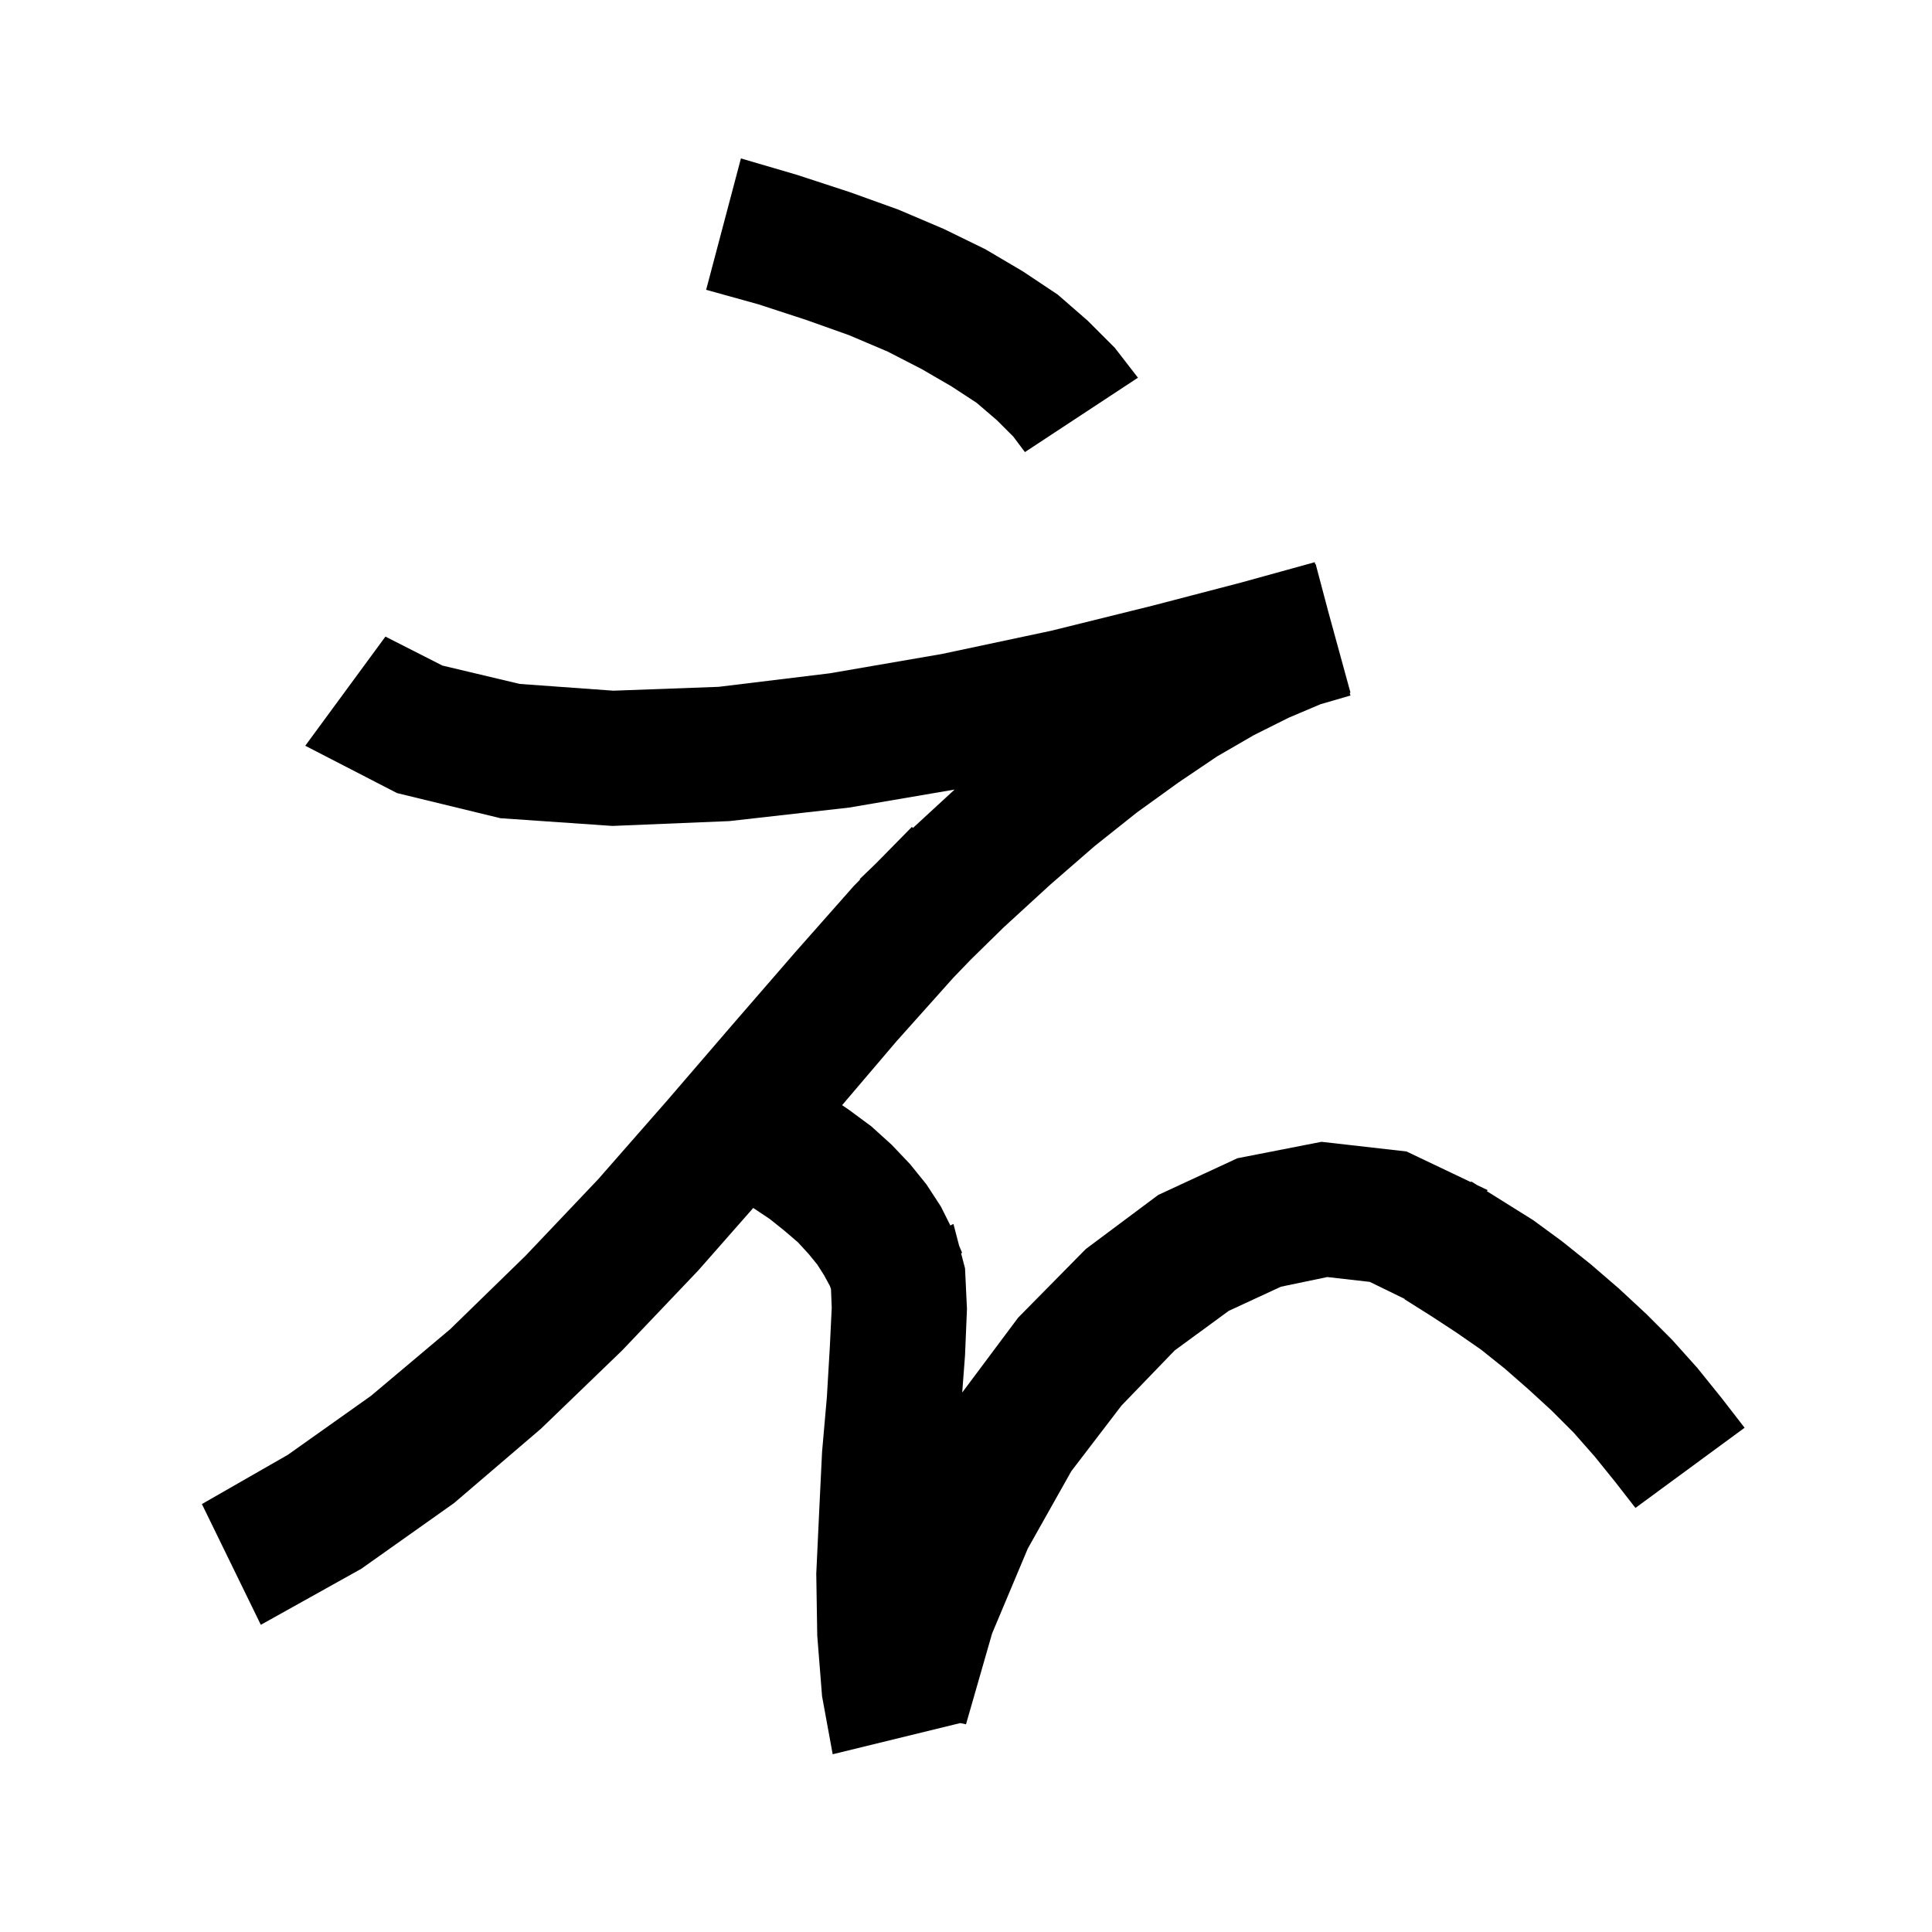 <svg xmlns="http://www.w3.org/2000/svg" xmlns:xlink="http://www.w3.org/1999/xlink" version="1.1" baseProfile="full" viewBox="0 0 200 200" width="200" height="200">
<g fill="black">
<path d="M 136.159 58.414 L 136.2 58.4 L 137.477 63.223 L 139.8 71.7 L 139.726 71.72 L 139.8 72.0 L 136.7 72.9 L 133.4 74.3 L 129.8 76.1 L 126.0 78.3 L 122.0 81.0 L 117.7 84.1 L 113.3 87.6 L 108.7 91.6 L 103.9 96.0 L 100.501 99.331 L 98.7 101.2 L 92.8 107.8 L 87.175 114.407 L 87.9 114.9 L 90.2 116.6 L 92.3 118.5 L 94.2 120.5 L 95.9 122.6 L 97.4 124.9 L 98.38 126.86 L 98.7 126.7 L 99.286 128.947 L 99.6 129.7 L 99.492 129.736 L 99.9 131.3 L 100.1 135.5 L 99.9 140.3 L 99.609 144.152 L 105.4 136.4 L 112.4 129.3 L 119.9 123.7 L 128.1 119.9 L 136.8 118.2 L 145.6 119.2 L 152.26 122.371 L 152.3 122.3 L 152.908 122.68 L 154.0 123.2 L 153.921 123.313 L 158.7 126.3 L 161.7 128.5 L 164.7 130.9 L 167.6 133.4 L 170.4 136.0 L 173.1 138.7 L 175.7 141.6 L 178.2 144.7 L 180.6 147.8 L 169.3 156.1 L 167.2 153.4 L 165.1 150.8 L 162.9 148.3 L 160.6 146.0 L 158.2 143.8 L 155.8 141.7 L 153.3 139.7 L 150.7 137.9 L 148.1 136.2 L 145.4 134.5 L 145.419 134.466 L 141.8 132.7 L 137.4 132.2 L 132.6 133.2 L 127.2 135.7 L 121.6 139.8 L 116.1 145.5 L 110.9 152.3 L 106.4 160.3 L 102.7 169.1 L 100.0 178.5 L 99.41 178.371 L 86.2 181.6 L 85.1 175.6 L 84.6 169.3 L 84.5 162.9 L 84.8 156.5 L 85.1 150.3 L 85.6 144.6 L 85.9 139.5 L 86.1 135.4 L 86.025 133.443 L 85.9 133.1 L 85.3 132.0 L 84.6 130.9 L 83.7 129.8 L 82.6 128.6 L 81.2 127.4 L 79.7 126.2 L 77.974 125.049 L 72.3 131.5 L 64.4 139.8 L 56.0 147.9 L 47.0 155.6 L 37.4 162.4 L 27.0 168.2 L 20.9 155.7 L 29.8 150.6 L 38.4 144.5 L 46.6 137.6 L 54.4 130.0 L 61.9 122.1 L 69.0 114.0 L 75.8 106.1 L 82.3 98.6 L 88.4 91.7 L 89.045 91.045 L 89.0 91.0 L 90.654 89.408 L 94.4 85.6 L 94.505 85.711 L 98.819 81.736 L 87.9 83.6 L 75.5 85.0 L 63.4 85.5 L 51.8 84.7 L 41.1 82.1 L 31.6 77.2 L 39.9 65.9 L 45.8 68.9 L 53.8 70.8 L 63.5 71.5 L 74.4 71.1 L 85.9 69.7 L 97.5 67.7 L 108.8 65.3 L 119.3 62.7 L 128.5 60.3 L 136.1 58.2 Z M 82.5 18.1 L 88.0 19.9 L 93.0 21.7 L 97.7 23.7 L 102.0 25.8 L 105.9 28.1 L 109.5 30.5 L 112.6 33.2 L 115.4 36.0 L 117.8 39.1 L 106.1 46.8 L 104.9 45.2 L 103.2 43.5 L 101.1 41.7 L 98.5 40.0 L 95.4 38.2 L 91.9 36.4 L 87.9 34.7 L 83.4 33.1 L 78.5 31.5 L 73.1 30.0 L 76.7 16.4 Z " />
</g>
</svg>
